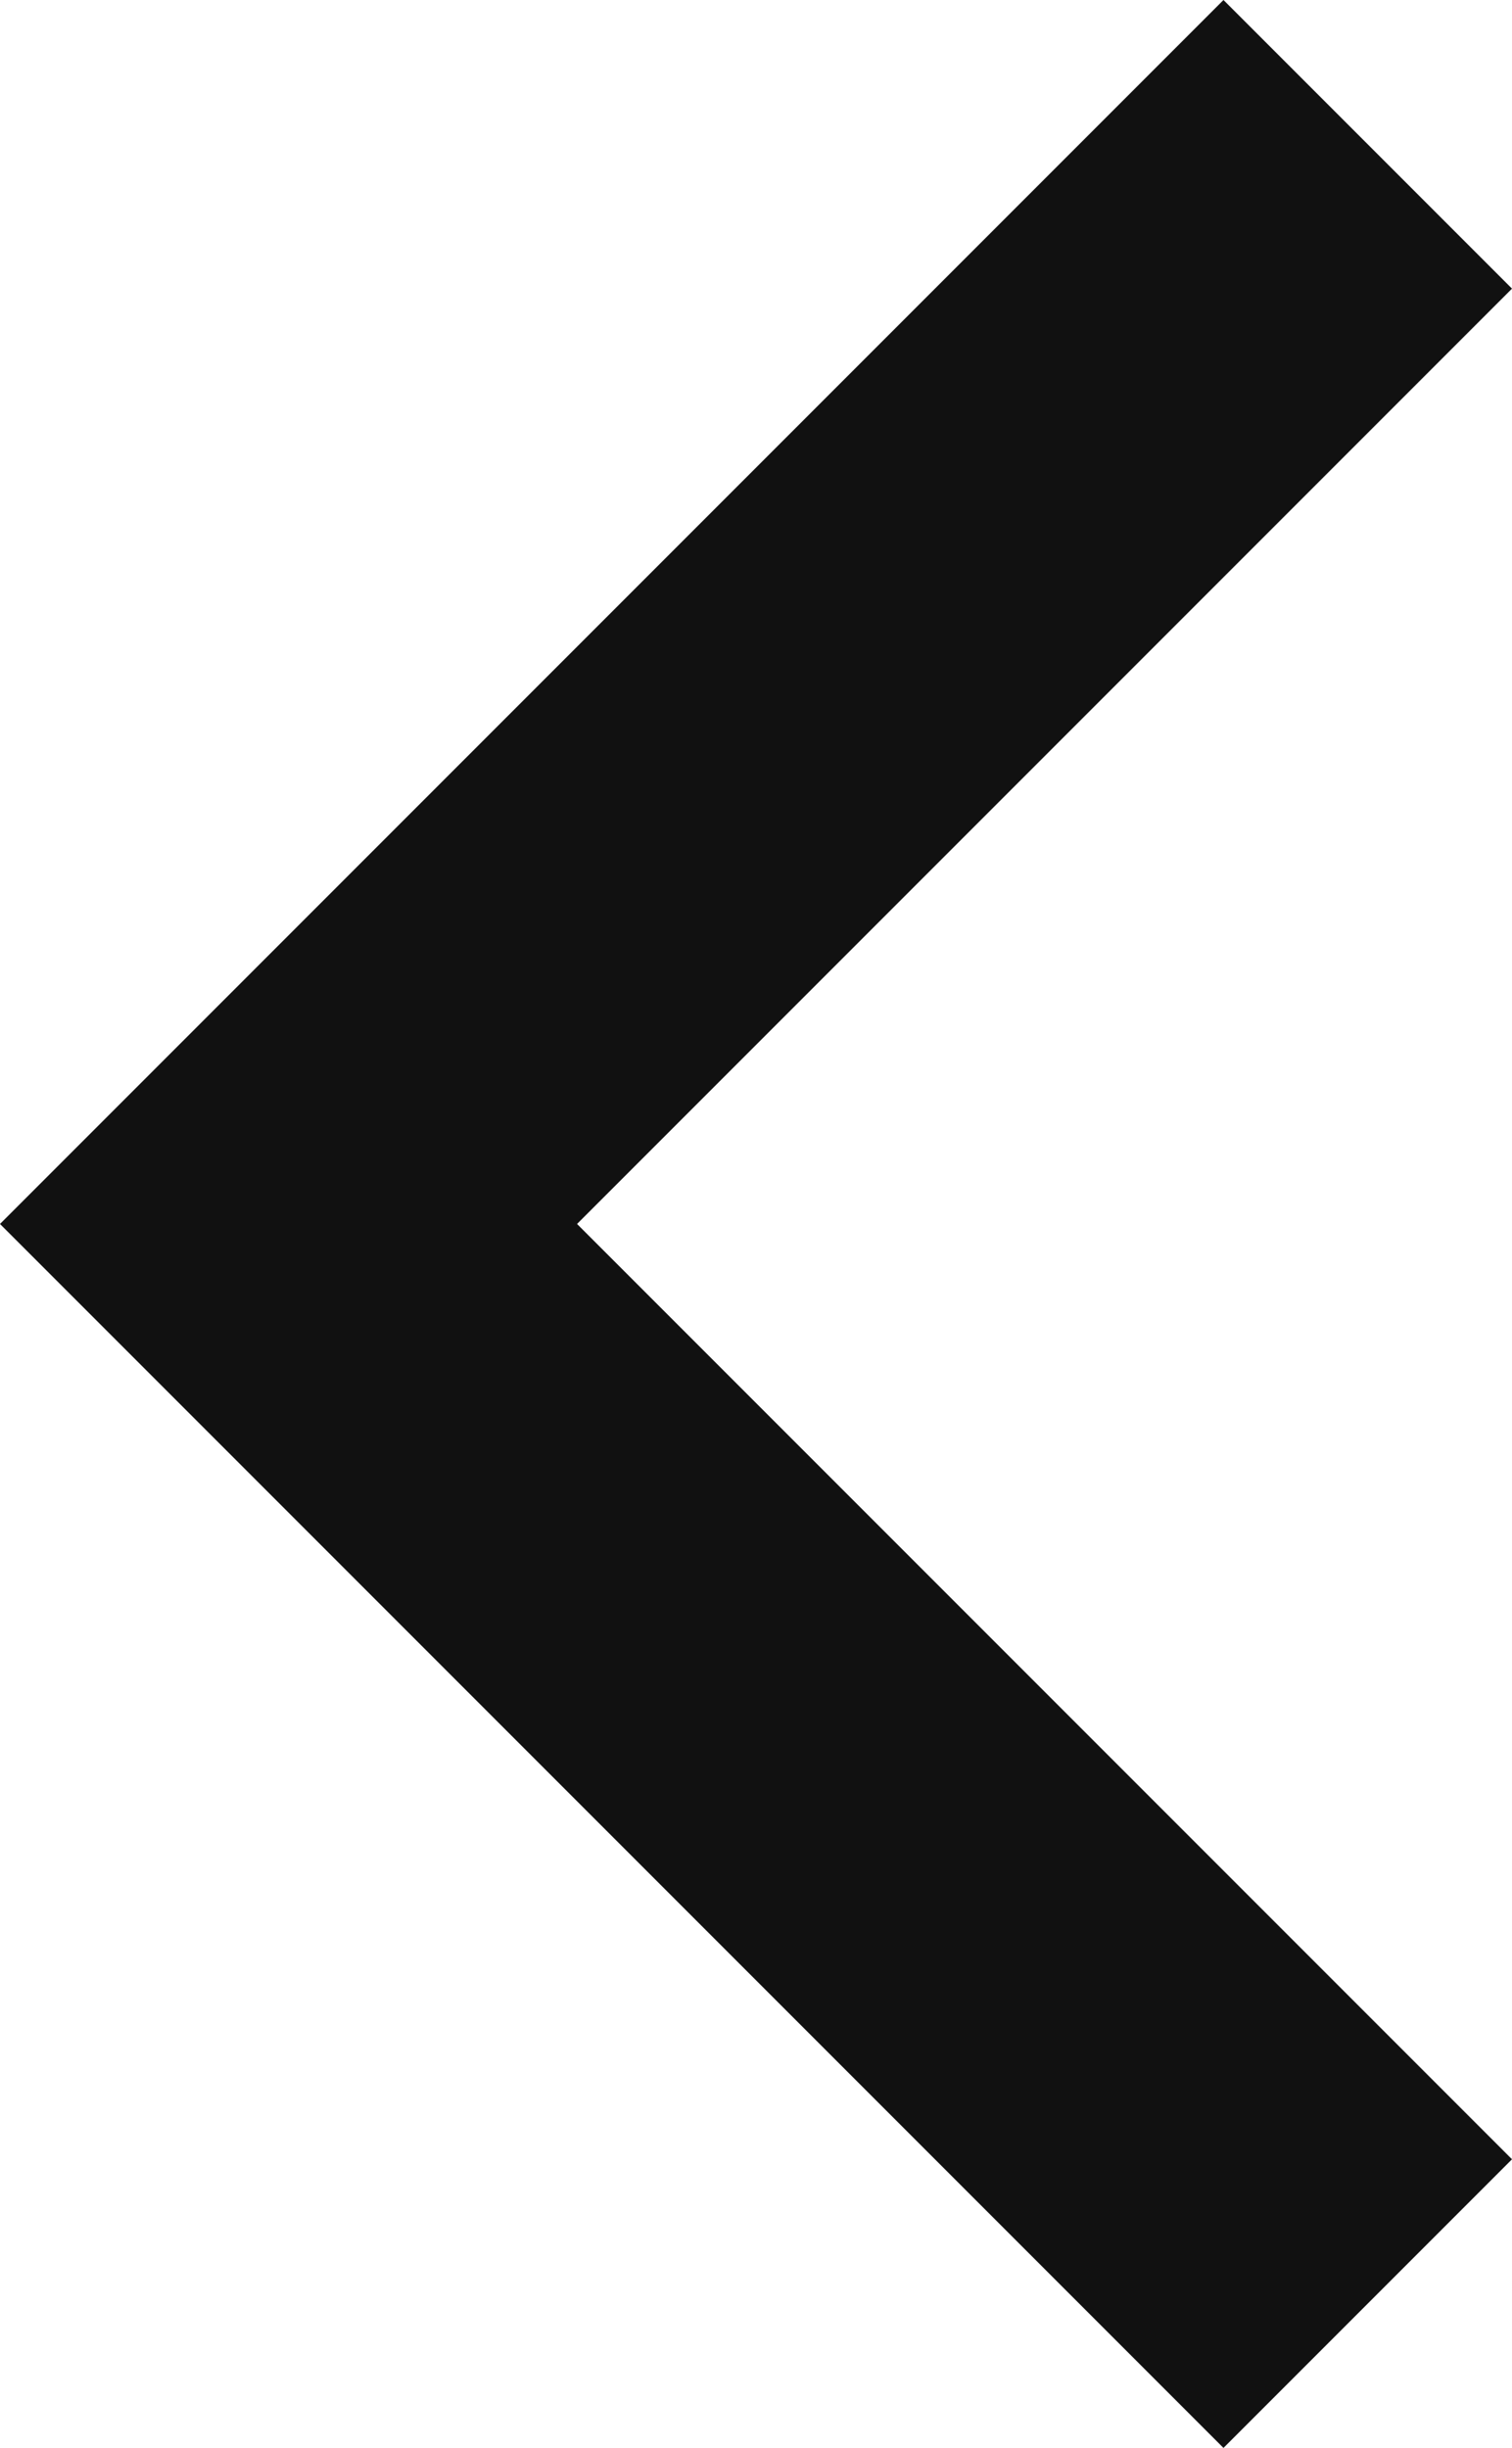 <svg xmlns="http://www.w3.org/2000/svg" id="ic_keyboard_arrow_right_48px" width="14.998" height="24.272" viewBox="0 0 14.998 24.272">
    <defs>
        <style>
            .cls-1{fill:#111}
        </style>
    </defs>
    <path id="Path_85" d="M32.168 33.16l-9.274-9.274 9.274-9.274-2.862-2.862L17.17 23.886l12.136 12.136z" class="cls-1" data-name="Path 85" transform="translate(-17.17 -11.75)"/>
</svg>
